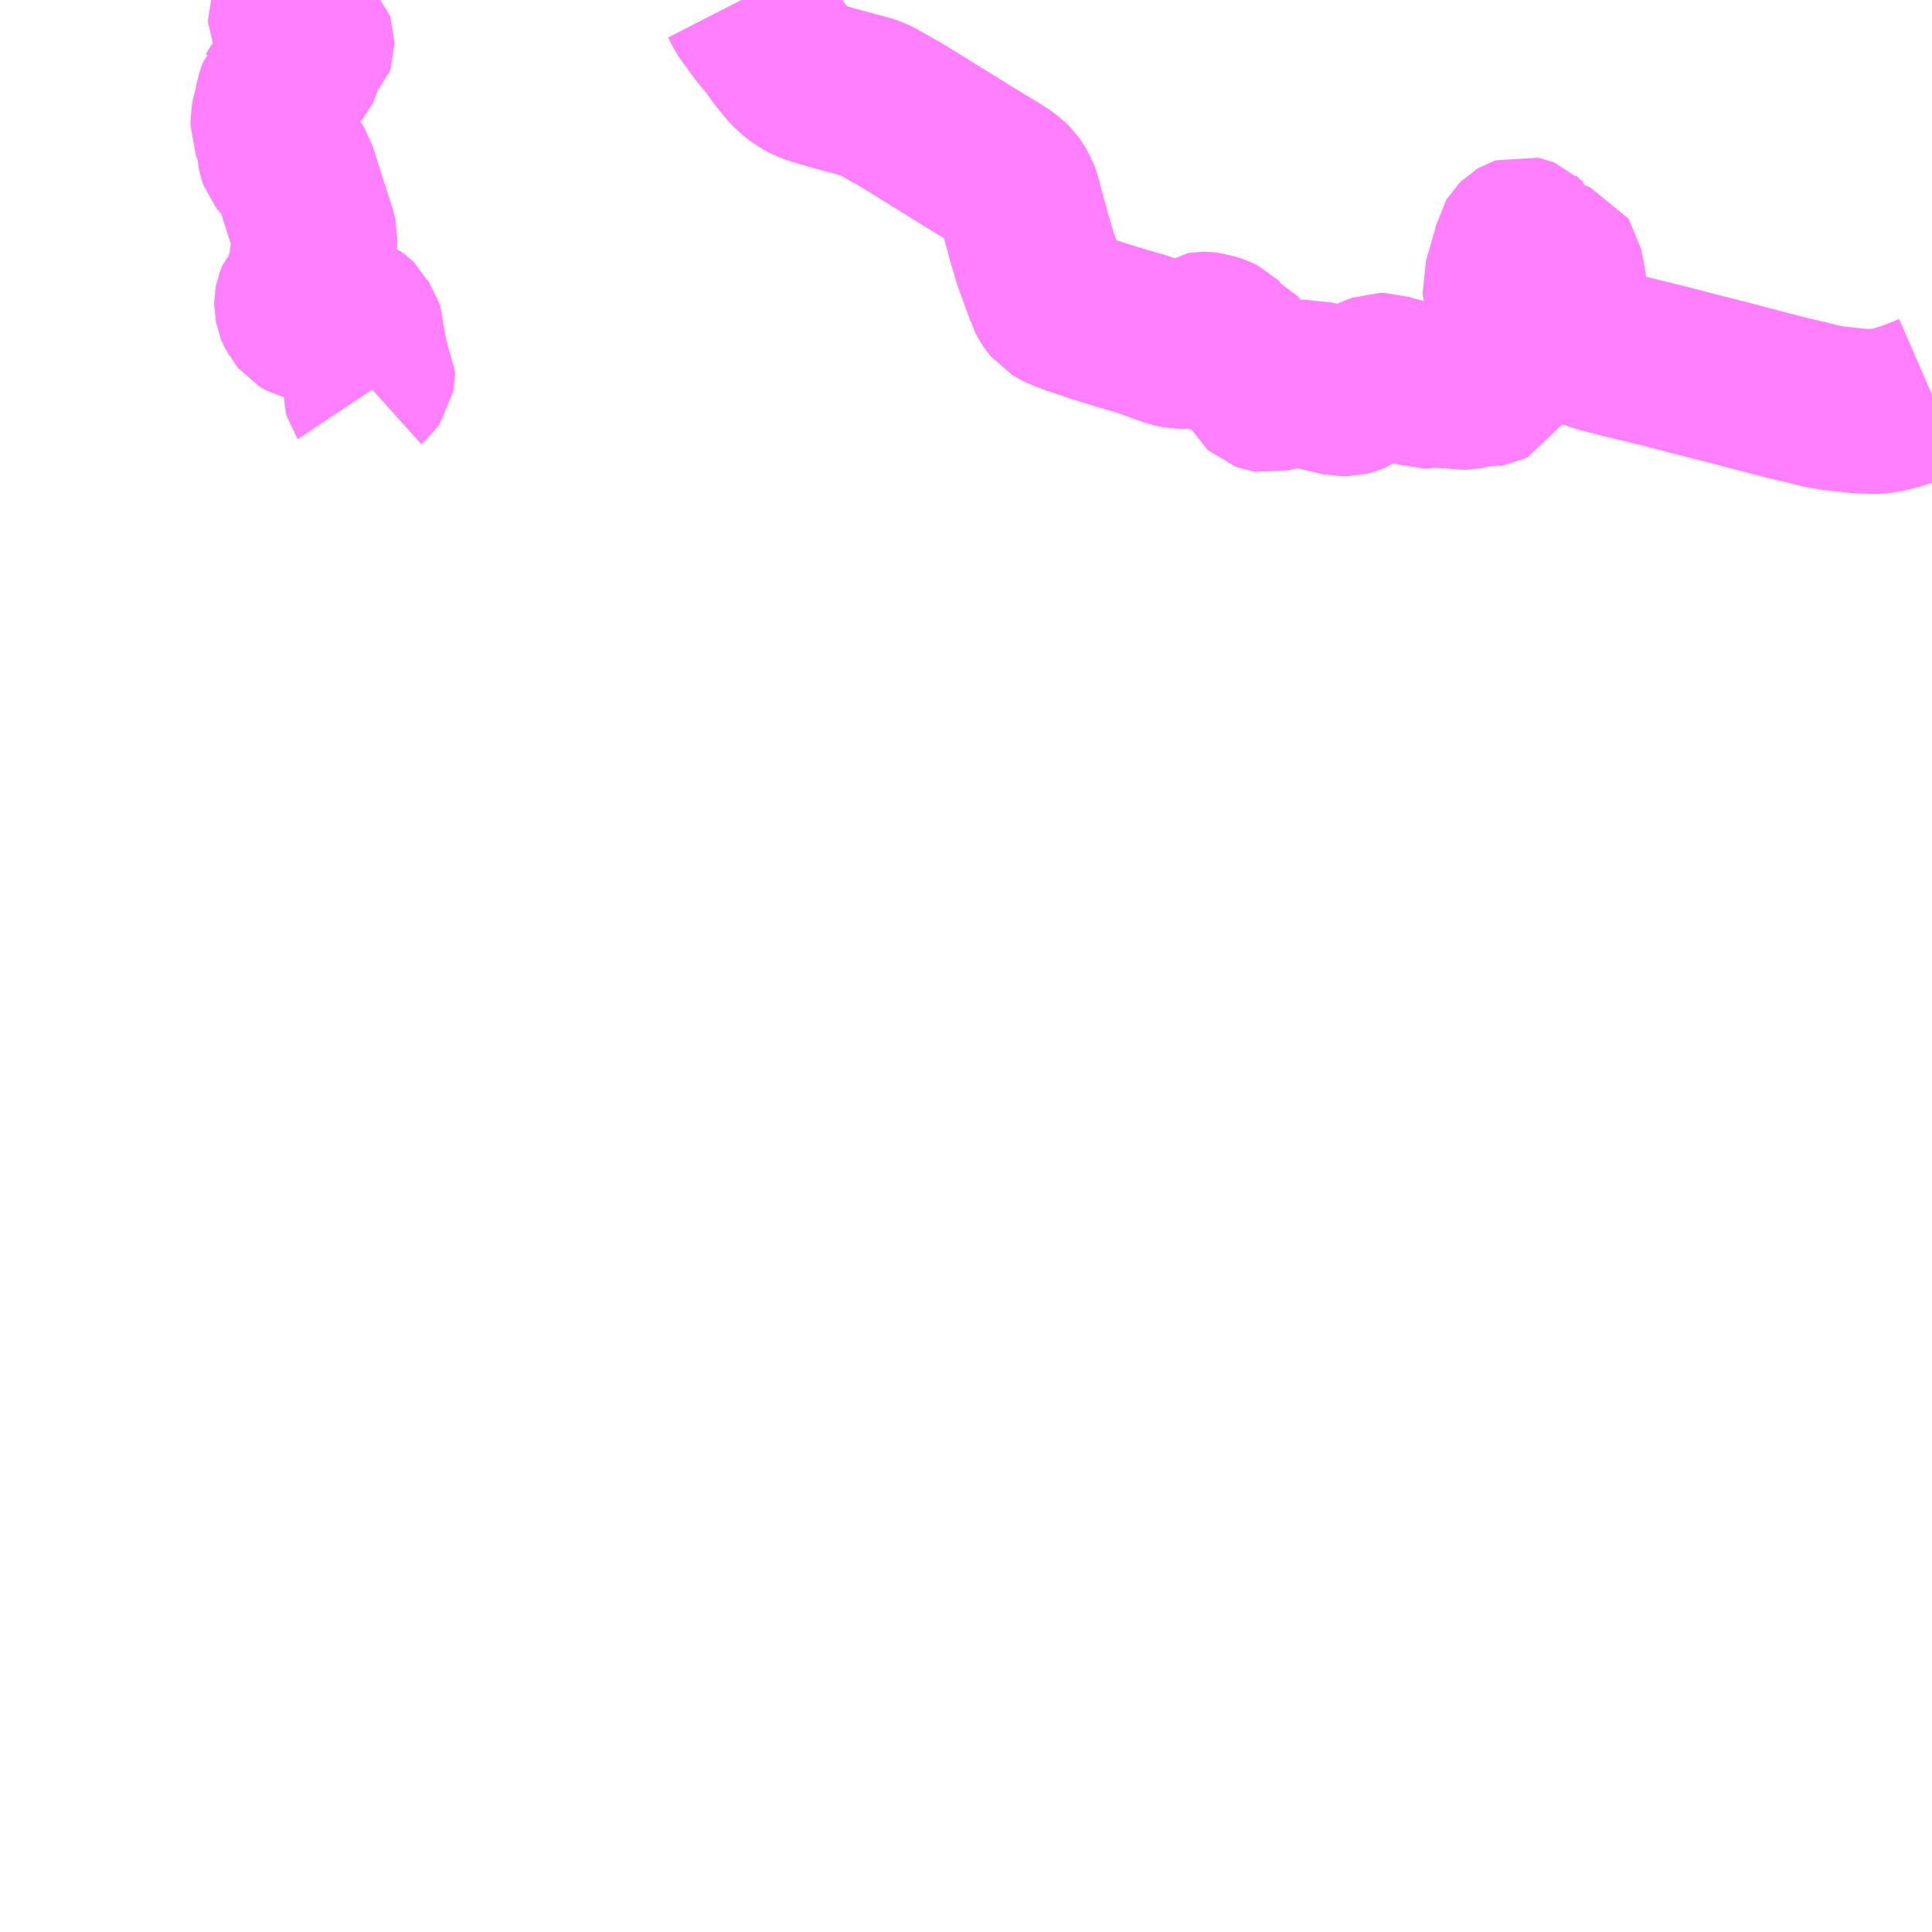 <?xml version="1.0" encoding="UTF-8"?>
<svg  xmlns="http://www.w3.org/2000/svg" xmlns:xlink="http://www.w3.org/1999/xlink" xmlns:go="http://purl.org/svgmap/profile" property="N07_001,N07_002,N07_003,N07_004,N07_005,N07_006,N07_007" viewBox="13869.141 -3700.195 8.789 8.789" go:dataArea="13869.140625 -3700.1953125 8.7890625 8.7890625" >
<globalCoordinateSystem srsName="http://purl.org/crs/84" transform="matrix(100.0,0.0,0.0,-100.0,0.0,0.0)" />
<defs>
 <g id="p0" >
  <circle cx="0.0" cy="0.0" r="3" stroke="green" stroke-width="0.75" vector-effect="non-scaling-stroke" />
 </g>
</defs>
<g fill="none" fill-rule="evenodd" stroke="#FF00FF" stroke-width="0.75" opacity="0.5" vector-effect="non-scaling-stroke" stroke-linejoin="bevel" >
<path content="1,南越後観光バス（株）,十日町駅前～ジャスコ～新宮（土市駅前）～宮中～中里～倉俣～田代線,6.0,4.0,4.0," xlink:title="1" d="M13870.445,-3700.195L13870.471,-3700.182L13870.48,-3700.178L13870.49,-3700.173L13870.495,-3700.17L13870.498,-3700.167L13870.5,-3700.165L13870.502,-3700.163L13870.503,-3700.16L13870.505,-3700.156L13870.506,-3700.152L13870.507,-3700.148L13870.508,-3700.143L13870.509,-3700.139L13870.508,-3700.135L13870.507,-3700.133L13870.507,-3700.132L13870.506,-3700.132L13870.505,-3700.131L13870.504,-3700.13L13870.503,-3700.13L13870.502,-3700.129L13870.501,-3700.128L13870.5,-3700.128L13870.498,-3700.127L13870.496,-3700.127L13870.494,-3700.127L13870.489,-3700.126L13870.483,-3700.126L13870.479,-3700.125L13870.476,-3700.125L13870.474,-3700.124L13870.468,-3700.12L13870.465,-3700.115L13870.463,-3700.11L13870.463,-3700.108L13870.462,-3700.105L13870.462,-3700.102L13870.462,-3700.097L13870.462,-3700.094L13870.465,-3700.088L13870.469,-3700.081L13870.473,-3700.077L13870.476,-3700.073L13870.486,-3700.065L13870.507,-3700.049L13870.52,-3700.04L13870.544,-3700.021L13870.553,-3700.012L13870.556,-3700.009L13870.558,-3700.006L13870.56,-3700.004L13870.561,-3700.001L13870.561,-3699.998L13870.561,-3699.995L13870.56,-3699.992L13870.557,-3699.989L13870.553,-3699.987L13870.55,-3699.986L13870.541,-3699.985L13870.529,-3699.984L13870.524,-3699.981L13870.521,-3699.979L13870.517,-3699.974L13870.515,-3699.966L13870.513,-3699.956L13870.51,-3699.931L13870.508,-3699.923L13870.507,-3699.911L13870.503,-3699.895L13870.499,-3699.887L13870.469,-3699.853L13870.444,-3699.827L13870.424,-3699.804L13870.42,-3699.795L13870.419,-3699.794L13870.403,-3699.742L13870.399,-3699.72L13870.398,-3699.715L13870.398,-3699.711L13870.386,-3699.667L13870.383,-3699.65L13870.383,-3699.621L13870.392,-3699.597L13870.406,-3699.568L13870.41,-3699.552L13870.411,-3699.509L13870.415,-3699.492L13870.419,-3699.481L13870.43,-3699.467L13870.47,-3699.433L13870.479,-3699.419L13870.521,-3699.284L13870.571,-3699.129L13870.573,-3699.12L13870.572,-3699.066L13870.561,-3699.037L13870.558,-3699.026L13870.558,-3699.006L13870.559,-3698.998L13870.56,-3698.994L13870.56,-3698.987L13870.56,-3698.978L13870.559,-3698.969L13870.557,-3698.962L13870.549,-3698.944L13870.544,-3698.933L13870.542,-3698.928L13870.537,-3698.916L13870.535,-3698.91L13870.526,-3698.883L13870.511,-3698.855L13870.511,-3698.855L13870.498,-3698.841L13870.495,-3698.834L13870.493,-3698.828L13870.491,-3698.823L13870.49,-3698.818L13870.49,-3698.815L13870.49,-3698.808L13870.492,-3698.799L13870.493,-3698.792L13870.495,-3698.787L13870.497,-3698.784L13870.499,-3698.78L13870.503,-3698.771L13870.51,-3698.763L13870.514,-3698.758L13870.519,-3698.755L13870.532,-3698.748L13870.544,-3698.745L13870.563,-3698.745L13870.568,-3698.746L13870.578,-3698.749L13870.622,-3698.766L13870.633,-3698.768L13870.645,-3698.769L13870.653,-3698.767L13870.683,-3698.75L13870.691,-3698.749L13870.726,-3698.746L13870.738,-3698.745L13870.745,-3698.744L13870.749,-3698.743L13870.752,-3698.742L13870.755,-3698.74L13870.759,-3698.737L13870.762,-3698.734L13870.764,-3698.73L13870.767,-3698.725L13870.777,-3698.703L13870.793,-3698.671L13870.8,-3698.655L13870.799,-3698.64L13870.783,-3698.611L13870.78,-3698.603L13870.784,-3698.585L13870.792,-3698.563L13870.797,-3698.554L13870.803,-3698.545L13870.812,-3698.536L13870.828,-3698.518L13870.83,-3698.515L13870.836,-3698.505L13870.836,-3698.492L13870.834,-3698.481L13870.827,-3698.471L13870.807,-3698.453L13870.801,-3698.443L13870.8,-3698.424L13870.804,-3698.411L13870.808,-3698.405"/>
<path content="1,南越後観光バス（株）,十日町～中里～津南～源内山線,26.0,22.0,22.0," xlink:title="1" d="M13869.141,-3700.195L13869.141,-3700.195"/>
<path content="1,南越後観光バス（株）,十日町～中里～津南～源南原（源内山）線,4.0,4.0,4.0," xlink:title="1" d="M13869.141,-3700.195L13869.141,-3700.195"/>
<path content="1,南越後観光バス（株）,（急行）湯沢～清津峡～津南～森宮野原駅線,4.0,4.0,4.0," xlink:title="1" d="M13872.514,-3700.195L13872.537,-3700.15L13872.6,-3700.063L13872.611,-3700.05L13872.624,-3700.033L13872.637,-3700.019L13872.65,-3700.003L13872.684,-3699.955L13872.727,-3699.901L13872.754,-3699.873L13872.787,-3699.847L13872.815,-3699.832L13872.841,-3699.821L13872.866,-3699.814L13872.926,-3699.796L13872.959,-3699.787L13873.03,-3699.768L13873.099,-3699.749L13873.114,-3699.744L13873.141,-3699.729L13873.156,-3699.72L13873.174,-3699.71L13873.205,-3699.692L13873.239,-3699.673L13873.375,-3699.589L13873.546,-3699.483L13873.697,-3699.391L13873.715,-3699.378L13873.729,-3699.367L13873.743,-3699.353L13873.752,-3699.34L13873.767,-3699.314L13873.773,-3699.298L13873.78,-3699.273L13873.785,-3699.253L13873.816,-3699.14L13873.825,-3699.106L13873.834,-3699.077L13873.841,-3699.055L13873.849,-3699.024L13873.858,-3699L13873.909,-3698.859L13873.91,-3698.855L13873.921,-3698.834L13873.923,-3698.831L13873.931,-3698.821L13873.94,-3698.81L13873.958,-3698.799L13873.976,-3698.791L13874.019,-3698.774L13874.06,-3698.76L13874.118,-3698.741L13874.139,-3698.734L13874.276,-3698.692L13874.337,-3698.675L13874.372,-3698.662L13874.394,-3698.654L13874.402,-3698.651L13874.419,-3698.645L13874.475,-3698.625L13874.506,-3698.619L13874.539,-3698.619L13874.559,-3698.621L13874.586,-3698.621L13874.595,-3698.619L13874.634,-3698.604L13874.645,-3698.603L13874.654,-3698.603L13874.659,-3698.605L13874.664,-3698.608L13874.665,-3698.613L13874.665,-3698.617L13874.663,-3698.622L13874.657,-3698.628L13874.648,-3698.633L13874.637,-3698.638L13874.63,-3698.641L13874.613,-3698.648L13874.608,-3698.65L13874.601,-3698.655L13874.599,-3698.659L13874.599,-3698.664L13874.6,-3698.667L13874.603,-3698.671L13874.605,-3698.672L13874.608,-3698.674L13874.614,-3698.675L13874.619,-3698.675L13874.623,-3698.675L13874.63,-3698.674L13874.639,-3698.673L13874.682,-3698.659L13874.692,-3698.654L13874.696,-3698.65L13874.7,-3698.642L13874.704,-3698.638L13874.708,-3698.633L13874.719,-3698.622L13874.74,-3698.607L13874.746,-3698.603L13874.76,-3698.593L13874.772,-3698.586L13874.781,-3698.581L13874.786,-3698.576L13874.79,-3698.562L13874.791,-3698.557L13874.796,-3698.545L13874.802,-3698.537L13874.814,-3698.528L13874.828,-3698.517L13874.842,-3698.499L13874.845,-3698.495L13874.862,-3698.47L13874.873,-3698.446L13874.88,-3698.433L13874.889,-3698.425L13874.9,-3698.421L13874.912,-3698.419L13874.924,-3698.422L13874.94,-3698.431L13874.957,-3698.445L13874.967,-3698.453L13874.976,-3698.456L13874.985,-3698.457L13874.989,-3698.456L13874.996,-3698.453L13875.011,-3698.444L13875.023,-3698.437L13875.037,-3698.433L13875.046,-3698.432L13875.052,-3698.434L13875.061,-3698.442L13875.073,-3698.453L13875.088,-3698.457L13875.101,-3698.458L13875.115,-3698.454L13875.125,-3698.449L13875.133,-3698.441L13875.144,-3698.428L13875.158,-3698.414L13875.164,-3698.411L13875.171,-3698.411L13875.188,-3698.411L13875.198,-3698.413L13875.214,-3698.412L13875.238,-3698.406L13875.259,-3698.403L13875.268,-3698.403L13875.283,-3698.407L13875.302,-3698.415L13875.319,-3698.428L13875.327,-3698.439L13875.336,-3698.452L13875.349,-3698.459L13875.409,-3698.484L13875.42,-3698.488L13875.436,-3698.488L13875.445,-3698.485L13875.453,-3698.482L13875.468,-3698.477L13875.482,-3698.475L13875.494,-3698.471L13875.502,-3698.468L13875.525,-3698.452L13875.531,-3698.451L13875.539,-3698.448L13875.556,-3698.449L13875.579,-3698.449L13875.596,-3698.446L13875.621,-3698.438L13875.64,-3698.438L13875.676,-3698.45L13875.69,-3698.45L13875.707,-3698.446L13875.73,-3698.438L13875.744,-3698.436L13875.758,-3698.438L13875.774,-3698.435L13875.789,-3698.434L13875.796,-3698.433L13875.806,-3698.433L13875.818,-3698.435L13875.836,-3698.439L13875.864,-3698.445L13875.889,-3698.45L13875.896,-3698.449L13875.904,-3698.447L13875.911,-3698.446L13875.917,-3698.447L13875.923,-3698.45L13875.927,-3698.457L13875.928,-3698.466L13875.928,-3698.478L13875.929,-3698.485L13875.932,-3698.496L13875.939,-3698.516L13875.945,-3698.53L13875.957,-3698.54L13875.968,-3698.547L13875.982,-3698.551L13876,-3698.554L13876.014,-3698.558L13876.025,-3698.564L13876.033,-3698.57L13876.042,-3698.581L13876.045,-3698.588L13876.049,-3698.608L13876.052,-3698.624L13876.055,-3698.642L13876.055,-3698.647L13876.056,-3698.661L13876.059,-3698.675L13876.057,-3698.687L13876.053,-3698.719L13876.049,-3698.757L13876.043,-3698.8L13876.037,-3698.819L13876.033,-3698.827L13876.028,-3698.838L13876.013,-3698.855L13875.988,-3698.883L13875.987,-3698.889L13875.986,-3698.899L13875.992,-3698.918L13876.001,-3698.947L13876.029,-3699.047L13876.039,-3699.082L13876.041,-3699.091L13876.044,-3699.096L13876.053,-3699.105L13876.058,-3699.108L13876.064,-3699.11L13876.069,-3699.109L13876.074,-3699.107L13876.077,-3699.104L13876.082,-3699.1L13876.089,-3699.088L13876.095,-3699.074L13876.113,-3699.032L13876.12,-3699.019L13876.133,-3699.006L13876.136,-3699.004L13876.157,-3699.003L13876.22,-3699.001L13876.235,-3698.995L13876.239,-3698.989L13876.251,-3698.93L13876.254,-3698.918L13876.259,-3698.868L13876.259,-3698.85L13876.257,-3698.829L13876.254,-3698.818L13876.243,-3698.763L13876.243,-3698.738L13876.246,-3698.725L13876.264,-3698.69L13876.267,-3698.685L13876.272,-3698.678L13876.289,-3698.66L13876.299,-3698.652L13876.312,-3698.644L13876.326,-3698.635L13876.345,-3698.628L13876.352,-3698.626L13876.385,-3698.614L13876.411,-3698.605L13876.435,-3698.598L13876.46,-3698.592L13876.486,-3698.585L13876.517,-3698.577L13876.556,-3698.568L13876.588,-3698.56L13876.735,-3698.524L13876.834,-3698.498L13876.976,-3698.462L13877.05,-3698.443L13877.089,-3698.432L13877.129,-3698.422L13877.186,-3698.407L13877.263,-3698.387L13877.313,-3698.375L13877.365,-3698.363L13877.415,-3698.35L13877.473,-3698.339L13877.545,-3698.331L13877.597,-3698.325L13877.639,-3698.324L13877.676,-3698.323L13877.694,-3698.324L13877.711,-3698.327L13877.76,-3698.338L13877.831,-3698.36L13877.881,-3698.38L13877.907,-3698.39L13877.93,-3698.4L13877.93,-3698.4"/>
</g>
</svg>
